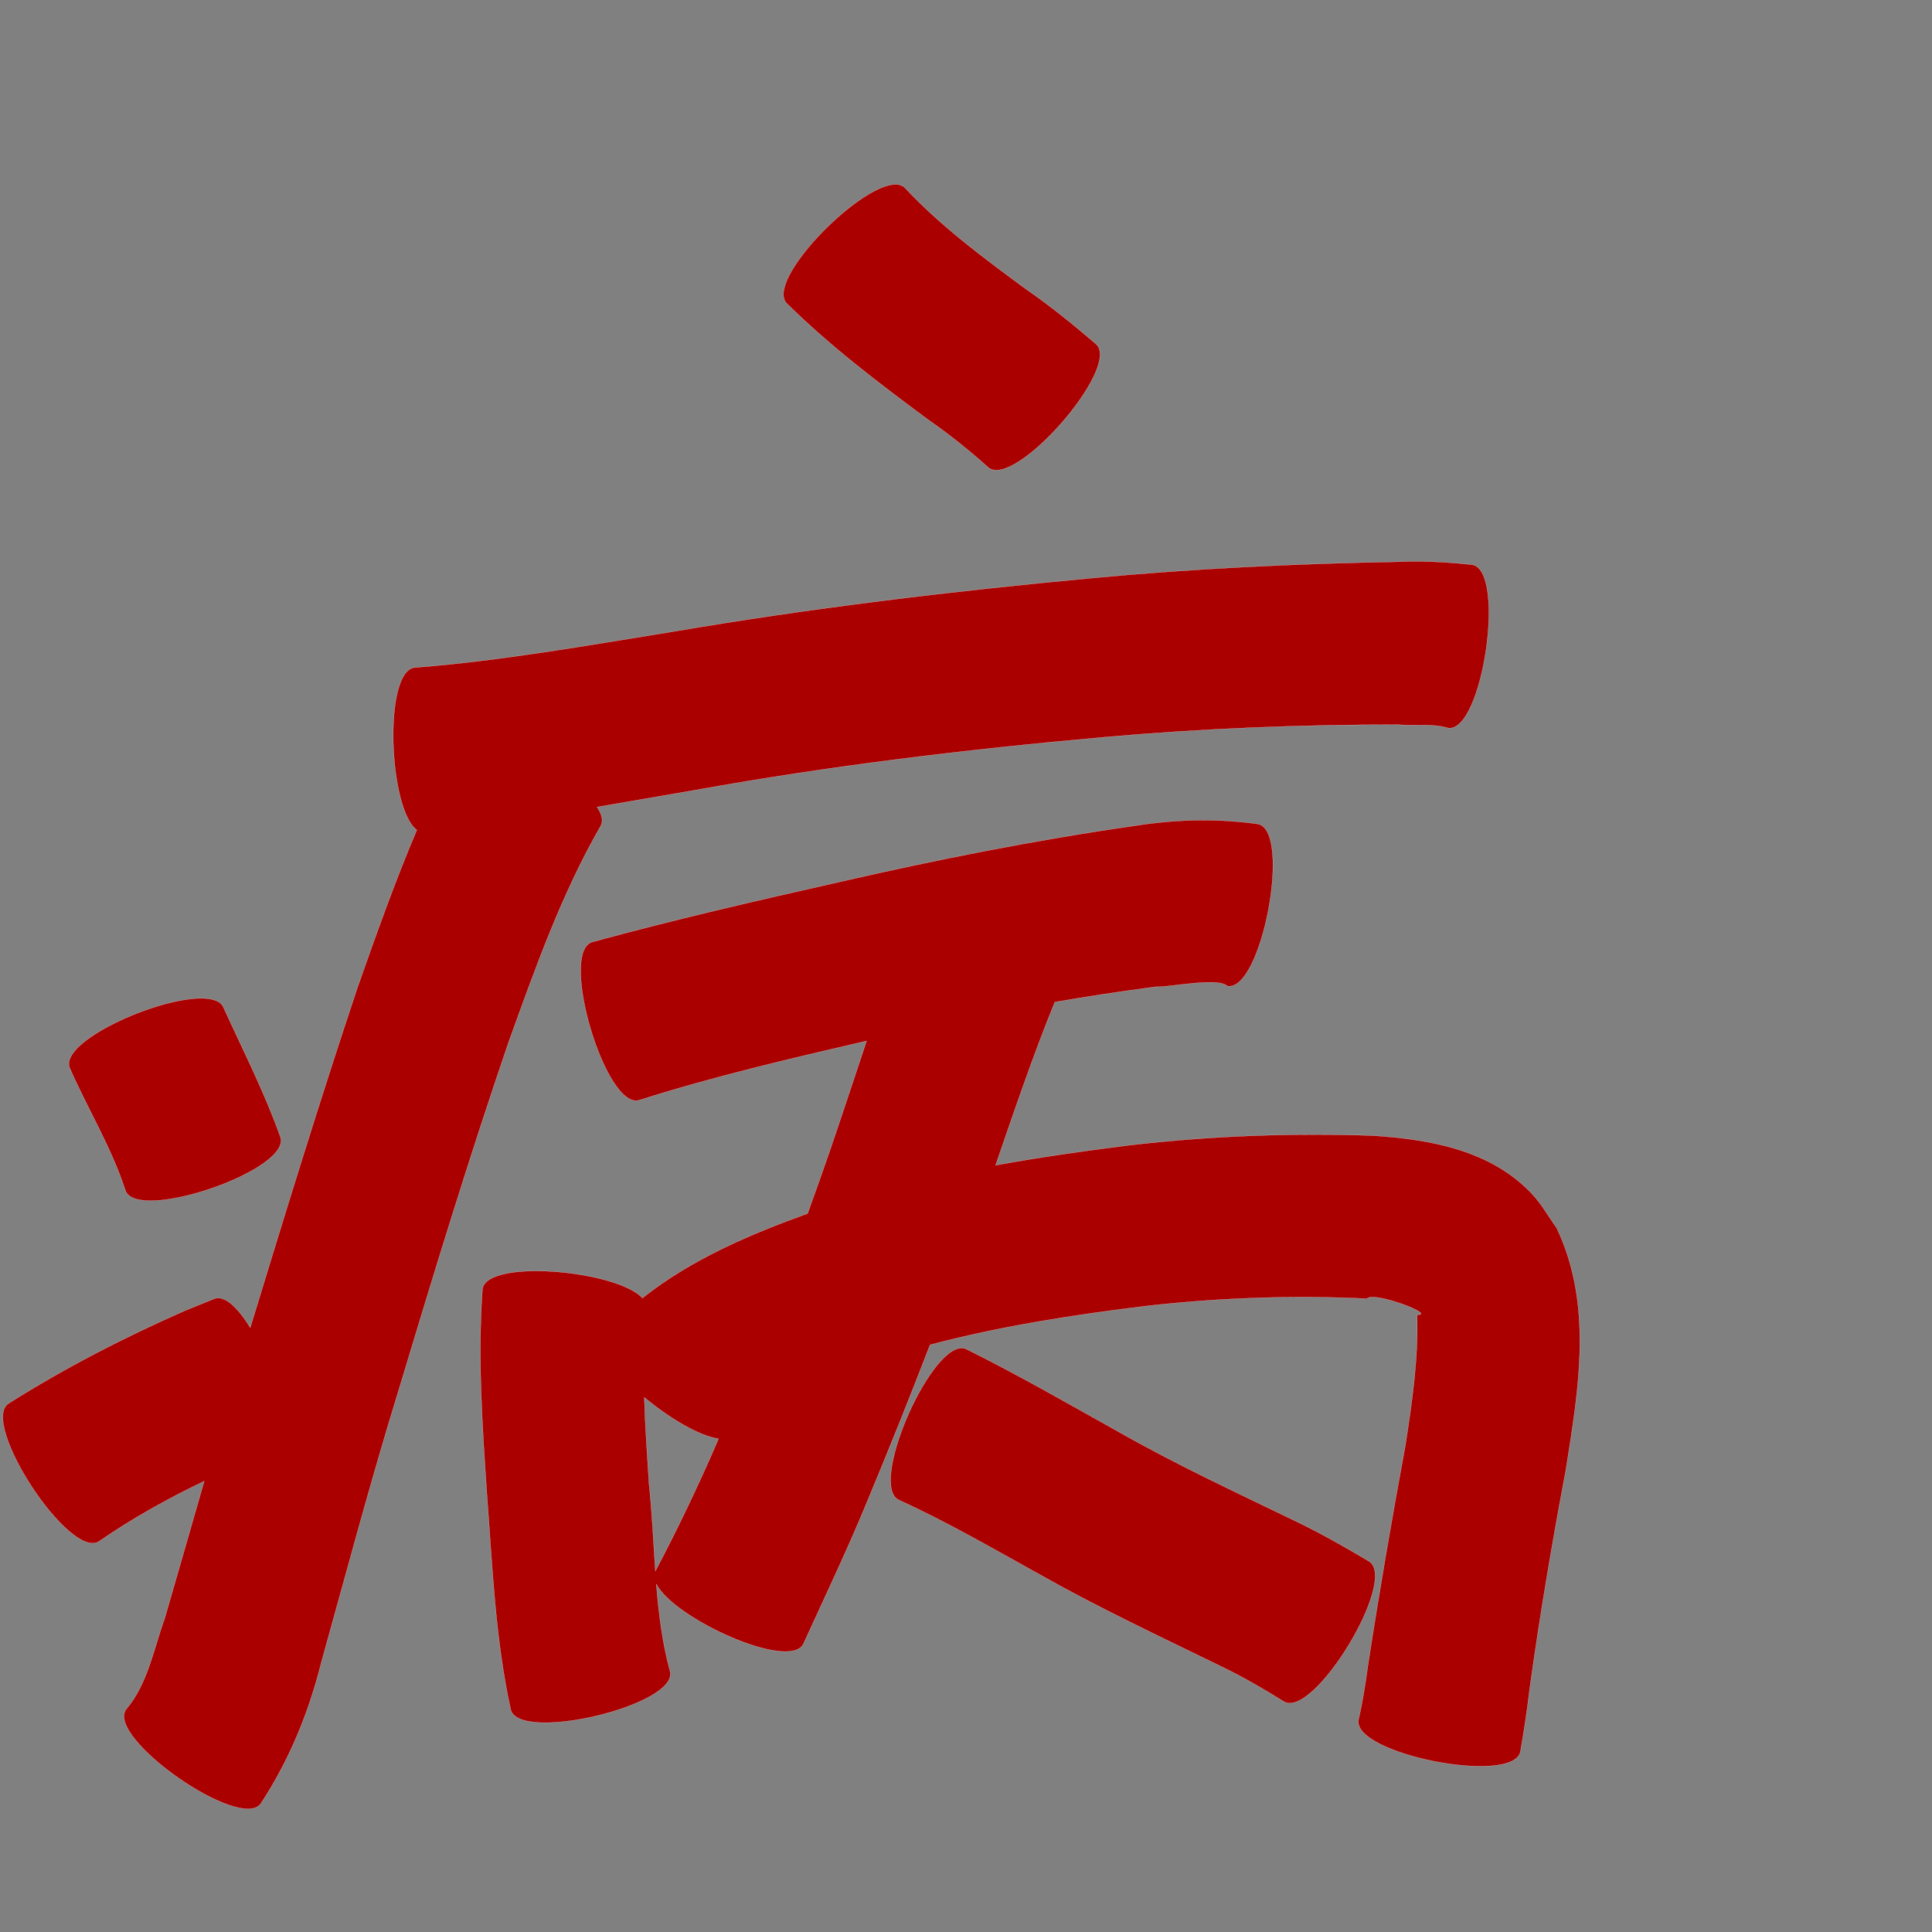 <?xml version="1.0" encoding="UTF-8" standalone="no"?>
<svg
   xmlns:dc="http://purl.org/dc/elements/1.1/"
   xmlns:cc="http://creativecommons.org/ns#"
   xmlns:rdf="http://www.w3.org/1999/02/22-rdf-syntax-ns#"
   xmlns:svg="http://www.w3.org/2000/svg"
   xmlns="http://www.w3.org/2000/svg"
   xmlns:sodipodi="http://sodipodi.sourceforge.net/DTD/sodipodi-0.dtd"
   xmlns:inkscape="http://www.inkscape.org/namespaces/inkscape"
   width="1024"
   height="1024"
   id="U75C5"
   version="1.1"
   inkscape:version="0.48.0 r9654"
   sodipodi:docname="U+75C5.svg">
  <rect width="100%" height="100%" fill="#808080" stroke="none"/>
  <defs
     id="defs15" />
  <sodipodi:namedview
     pagecolor="#ffffff"
     bordercolor="#666666"
     borderopacity="1"
     objecttolerance="10"
     gridtolerance="10"
     guidetolerance="10"
     inkscape:pageopacity="0"
     inkscape:pageshadow="2"
     inkscape:window-width="640"
     inkscape:window-height="480"
     id="namedview13"
     showgrid="false"
     inkscape:zoom="0.27441406"
     inkscape:cx="512"
     inkscape:cy="512"
     inkscape:window-x="0"
     inkscape:window-y="25"
     inkscape:window-maximized="0"
     inkscape:current-layer="U75C5" />
  <path
     style="fill:#aa0000;fill-opacity:1;fill-rule:nonzero;stroke:#f9f9f9;stroke-width:0.1;stroke-miterlimit:4;stroke-dasharray:none"
     d="M 473.844 97.75 C 453.927 99.116 405.435 148.996 417 160.844 C 440.076 183.596 465.913 203.195 491.906 222.438 C 503.047 230.211 513.643 238.629 523.719 247.719 C 537.594 259.852 594.782 194.446 580.906 182.312 C 568.799 171.945 556.459 161.924 543.312 152.875 C 521.058 136.467 498.678 119.889 479.719 99.625 C 478.298 98.17 476.29 97.582 473.844 97.75 z M 750.469 297.531 C 747.156 297.528 743.825 297.604 740.5 297.75 C 686.392 298.754 632.33 301.314 578.438 306.406 C 503.781 313.388 429.339 322.324 355.406 334.969 C 310.452 342.19 265.49 350.241 220.062 353.781 C 202.984 354.761 205.869 428.939 220.906 439.906 C 209.318 467.209 199.387 495.236 189.531 523.188 C 169.533 583.015 151.057 643.33 132.625 703.656 C 126.134 693.077 119.043 686.173 113.531 688.375 C 108.356 690.474 103.207 692.557 98.031 694.656 C 65.753 708.883 34.384 724.991 4.531 743.844 C -10.983 754.021 36.985 827.146 52.5 816.969 C 70.175 804.755 88.915 794.353 108.219 785.062 C 101.218 809.296 94.338 833.564 87.281 857.781 C 81.46 873.9 78.252 892.687 66.75 906.062 C 56.17 921.241 127.702 971.084 138.281 955.906 C 153.3 932.988 163.556 908.031 170.25 881.406 C 183.554 833.644 196.288 785.709 210.875 738.312 C 229.656 675.887 248.66 613.524 269.781 551.844 C 283.804 513.048 297.698 473.752 318.344 437.875 C 319.924 435.164 319.046 431.637 316.5 427.75 C 334.099 424.768 351.663 421.652 369.25 418.656 C 441.058 405.748 513.484 397.102 586.125 390.656 C 637.736 386.108 689.483 384.058 741.281 384.094 C 749.87 384.966 759.096 383.303 767.5 385.875 C 785.869 388.567 798.557 301.973 780.188 299.281 C 770.284 298.201 760.408 297.542 750.469 297.531 z M 638.062 434.719 C 625.793 434.704 613.536 435.728 601.219 437.688 C 548.556 445.249 496.351 455.627 444.5 467.531 C 400.788 477.411 357.109 487.446 313.875 499.281 C 296.087 504.556 320.962 588.431 338.75 583.156 C 378.331 570.548 418.836 561.121 459.281 551.75 C 453.021 570.435 446.883 589.16 440.531 607.812 C 436.477 619.643 432.298 631.435 428.031 643.188 C 396.974 654.394 366.268 667.554 340.5 687.969 C 327.1 673.288 257.625 666.902 255.688 683.375 C 253.145 719.583 255.605 755.891 258.062 792.031 C 260.974 830.216 262.452 868.567 270.656 906.062 C 274.92 923.999 359.451 903.905 355.188 885.969 C 351.063 870.812 349.137 855.256 347.875 839.594 C 357.103 857.898 418.657 885.923 425.844 871.281 C 437.06 846.649 448.778 822.222 459.094 797.188 C 470.776 769.207 482.075 741.076 492.969 712.781 C 530.966 702.77 569.945 696.779 608.938 692.062 C 647.332 687.819 685.958 686.473 724.531 688.344 C 727.726 684.163 761.838 697.055 751.062 696.844 C 751.807 720.064 748.389 743.263 744.844 766.219 C 737.674 805.071 730.952 844.01 724.969 883.062 C 723.656 892.596 722.191 902.091 720.031 911.469 C 716.451 929.677 802.295 946.552 805.875 928.344 C 807.784 917.458 809.435 906.542 810.719 895.562 C 816.084 856.728 822.608 818.087 829.875 779.562 C 836.708 736.529 844.538 691.763 825.062 650.781 C 820.78 644.859 817.199 638.348 812.219 633 C 790.496 609.673 758.349 603.894 728.094 601.906 C 684.805 600.383 641.484 601.978 598.438 607 C 574.795 609.963 551.169 613.326 527.719 617.594 C 537.655 588.736 547.415 559.791 558.938 531.531 C 558.989 531.407 559.02 531.283 559.062 531.156 C 576.937 528.069 594.872 525.323 612.875 523 C 618.853 523.512 645.443 517.776 650.5 522.625 C 668.726 526.069 684.944 440.163 666.719 436.719 C 657.141 435.384 647.605 434.73 638.062 434.719 z M 106.5 529.125 C 82.243 529.164 31.513 552.203 36.906 566 C 46.47 587.799 59.076 608.227 66.438 630.938 C 72.426 648.383 154.644 620.133 148.656 602.688 C 140.279 579.041 128.904 556.89 118.531 534.094 C 117.156 530.577 112.683 529.115 106.5 529.125 z M 509.594 714.5 C 491.89 714.799 460.309 787.898 476.5 795.094 C 502.226 806.816 526.727 821.061 551.438 834.75 C 582.738 852.435 615.32 867.655 647.594 883.438 C 658.935 888.91 669.796 895.219 680.469 901.875 C 696.246 911.444 741.371 837.069 725.594 827.5 C 712.485 819.712 699.226 812.17 685.438 805.625 C 654.516 790.664 623.33 776.164 593.438 759.188 C 566.495 744.155 539.742 728.717 512.094 715 C 511.297 714.646 510.464 714.485 509.594 714.5 z M 341.5 740.656 C 354.659 751.639 370.594 761.133 380.812 762.562 C 380.622 763.009 380.441 763.46 380.25 763.906 C 370.196 787.235 359.243 810.167 347.375 832.625 C 346.296 817.152 345.642 801.621 344 786.312 C 343.014 771.134 341.957 755.898 341.5 740.656 z "
     id="path20259" />
</svg>
